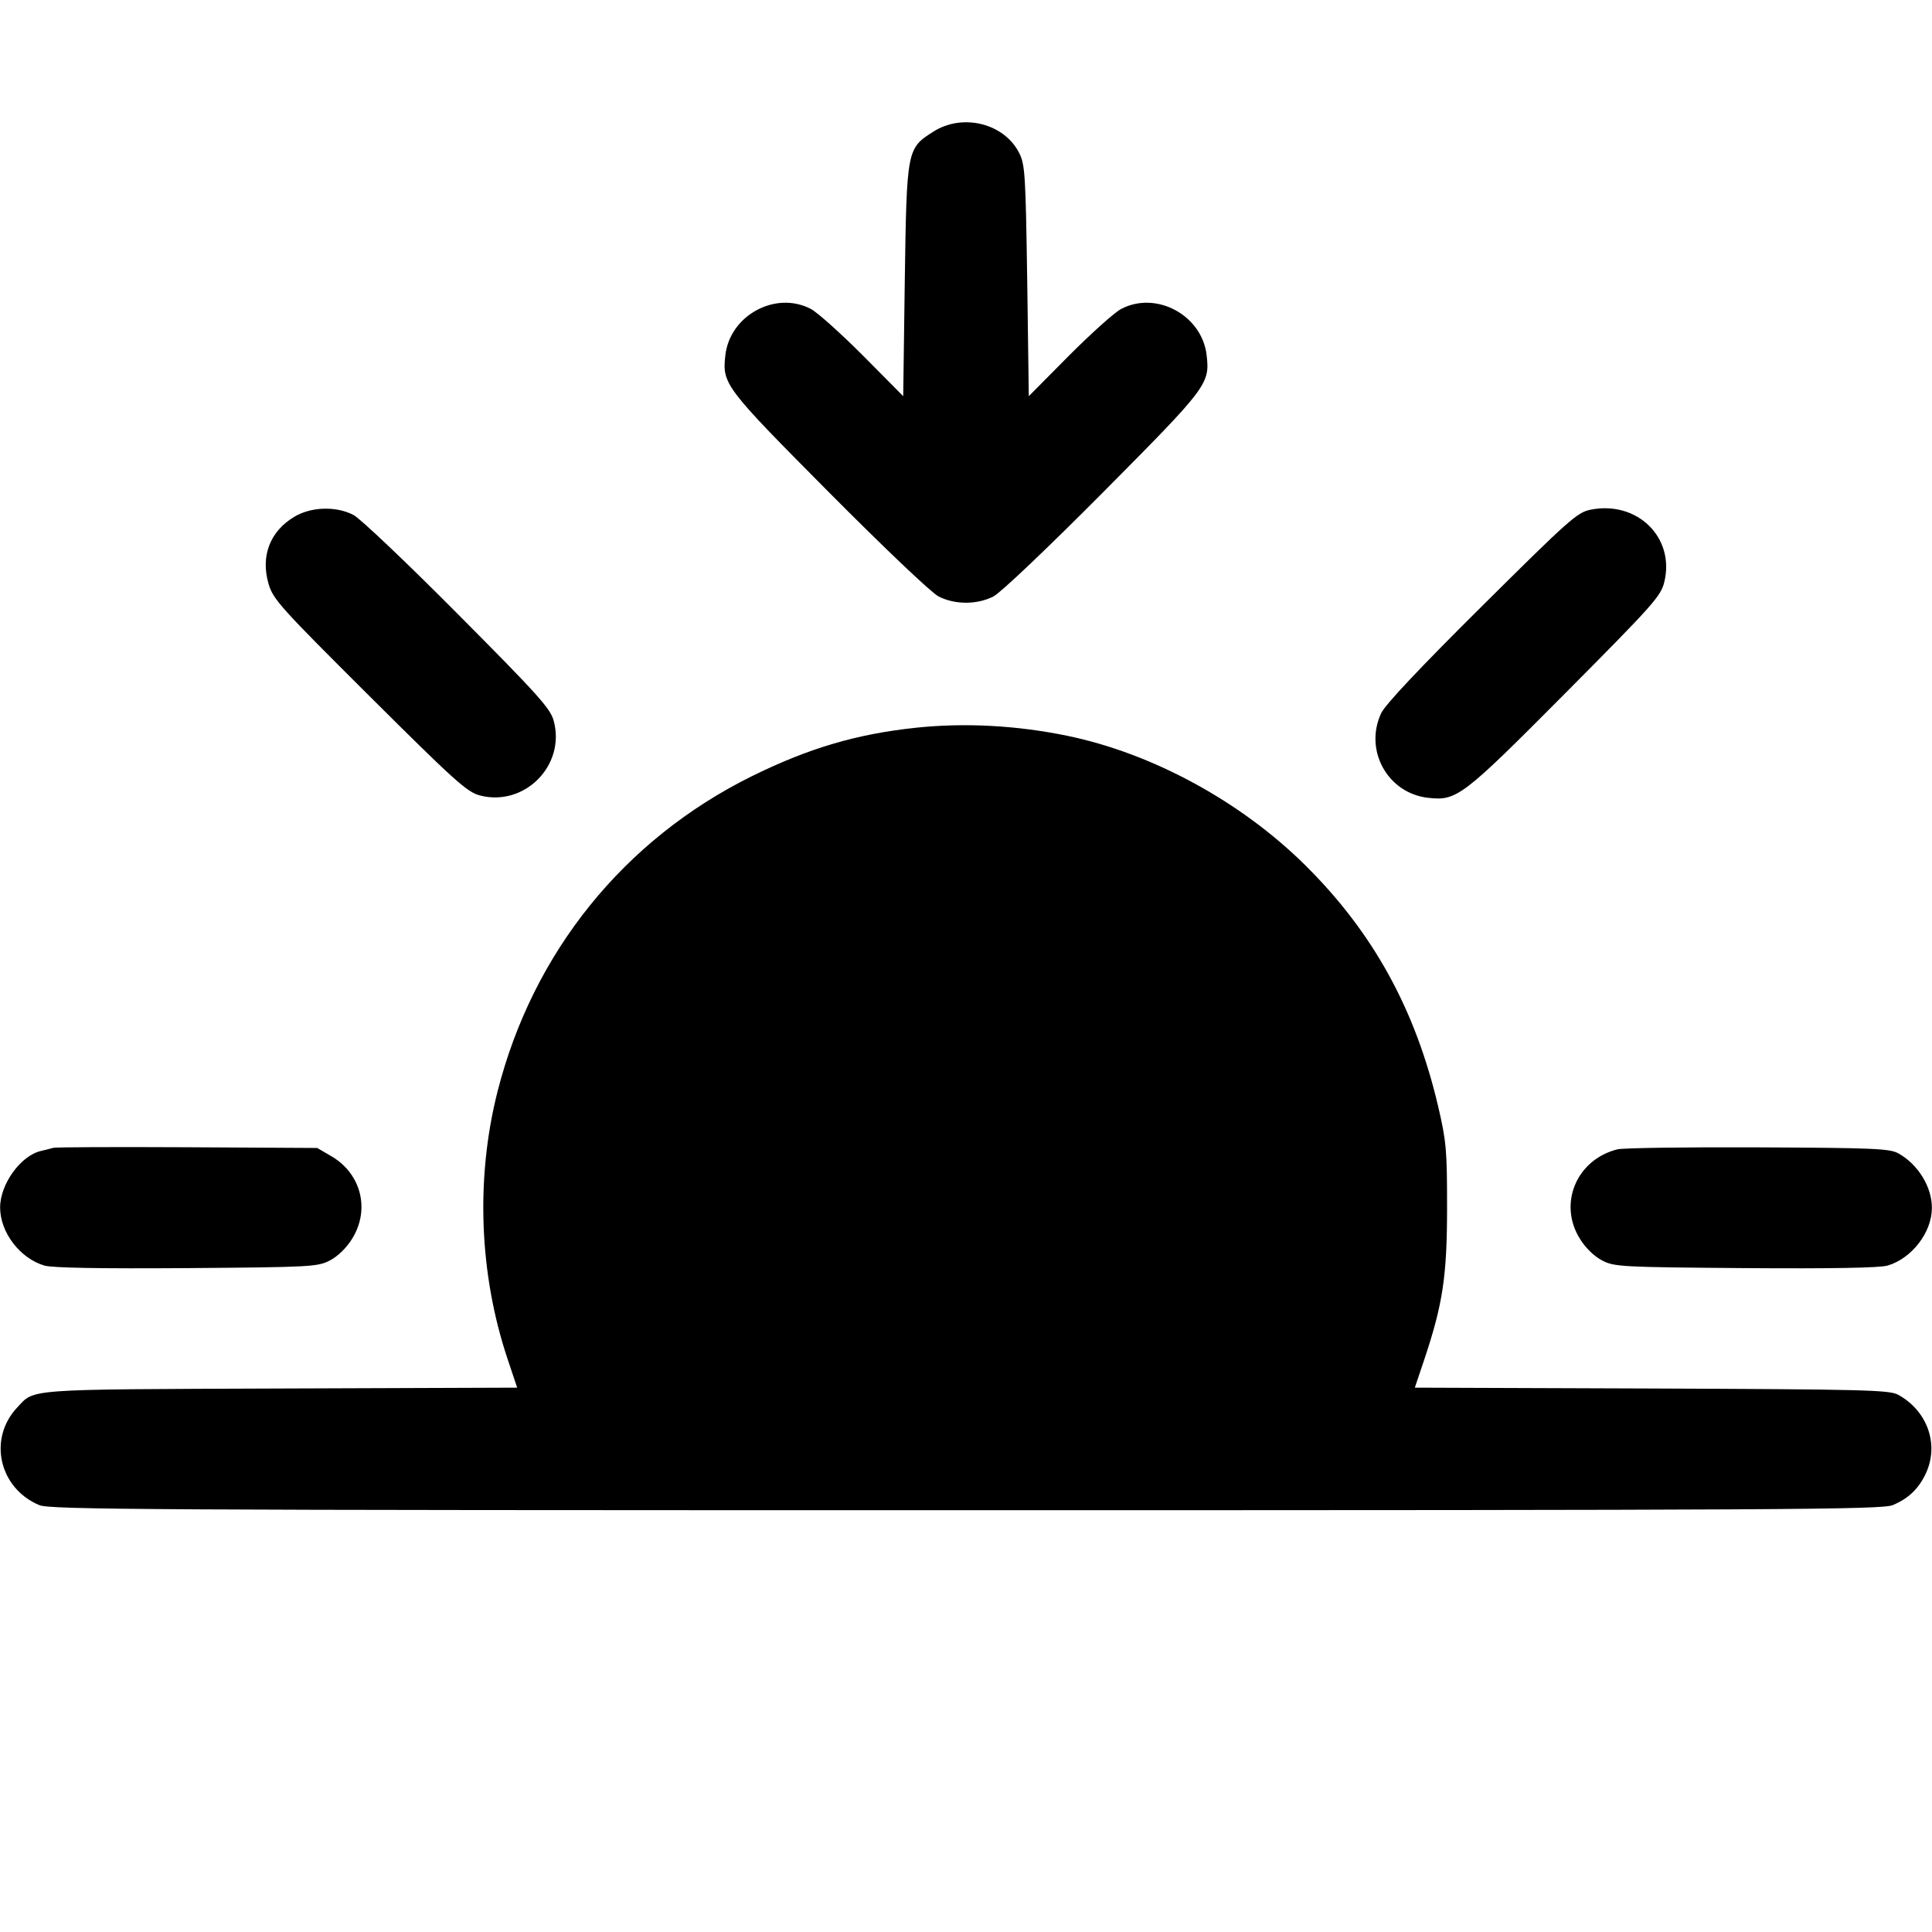 <svg width="16" height="16" fill="currentColor" xmlns="http://www.w3.org/2000/svg"><path d="M7.730 1.090 C 7.510 1.229,7.509 1.237,7.493 2.327 L 7.480 3.281 7.147 2.945 C 6.963 2.761,6.769 2.586,6.714 2.558 C 6.422 2.406,6.044 2.612,6.007 2.943 C 5.980 3.180,6.001 3.207,6.863 4.075 C 7.322 4.537,7.712 4.908,7.772 4.939 C 7.908 5.009,8.092 5.009,8.228 4.939 C 8.288 4.908,8.678 4.537,9.137 4.075 C 9.999 3.207,10.020 3.180,9.993 2.943 C 9.956 2.612,9.578 2.406,9.286 2.558 C 9.231 2.586,9.037 2.761,8.853 2.945 L 8.520 3.281 8.507 2.327 C 8.494 1.455,8.489 1.364,8.442 1.270 C 8.319 1.022,7.974 0.935,7.730 1.090 M13.173 4.221 C 13.062 4.243,12.996 4.302,12.270 5.023 C 11.758 5.531,11.470 5.837,11.438 5.907 C 11.295 6.214,11.492 6.569,11.826 6.607 C 12.065 6.634,12.109 6.600,12.964 5.740 C 13.692 5.007,13.755 4.937,13.783 4.820 C 13.873 4.452,13.559 4.144,13.173 4.221 M2.437 4.280 C 2.236 4.400,2.157 4.605,2.224 4.835 C 2.262 4.964,2.319 5.027,3.059 5.764 C 3.760 6.462,3.867 6.559,3.972 6.587 C 4.341 6.685,4.685 6.341,4.586 5.971 C 4.559 5.868,4.462 5.760,3.791 5.085 C 3.371 4.662,2.982 4.293,2.928 4.265 C 2.784 4.190,2.576 4.196,2.437 4.280 M7.583 6.027 C 7.093 6.079,6.695 6.197,6.227 6.428 C 5.167 6.952,4.412 7.888,4.120 9.041 C 3.938 9.760,3.968 10.553,4.205 11.259 L 4.283 11.492 2.321 11.499 C 0.182 11.507,0.289 11.500,0.141 11.658 C -0.101 11.917,-0.007 12.326,0.326 12.465 C 0.415 12.502,1.223 12.507,8.000 12.507 C 14.777 12.507,15.585 12.502,15.674 12.465 C 15.806 12.410,15.890 12.329,15.950 12.200 C 16.060 11.961,15.962 11.684,15.720 11.551 C 15.648 11.511,15.445 11.506,13.679 11.499 L 11.717 11.492 11.793 11.266 C 11.949 10.801,11.984 10.568,11.984 10.000 C 11.984 9.524,11.978 9.453,11.910 9.162 C 11.721 8.357,11.371 7.722,10.810 7.166 C 10.277 6.638,9.546 6.240,8.841 6.094 C 8.420 6.007,7.989 5.984,7.583 6.027 M0.440 9.506 C 0.425 9.511,0.381 9.522,0.342 9.531 C 0.173 9.568,0.001 9.805,0.001 10.000 C 0.001 10.206,0.166 10.422,0.368 10.481 C 0.434 10.500,0.826 10.507,1.547 10.502 C 2.582 10.494,2.631 10.491,2.733 10.438 C 2.798 10.404,2.870 10.334,2.916 10.259 C 3.066 10.018,2.992 9.722,2.747 9.577 L 2.627 9.507 1.547 9.501 C 0.953 9.498,0.455 9.500,0.440 9.506 M13.396 9.518 C 13.057 9.602,12.902 9.967,13.084 10.259 C 13.130 10.334,13.202 10.404,13.267 10.438 C 13.369 10.491,13.418 10.494,14.453 10.502 C 15.174 10.507,15.566 10.500,15.632 10.481 C 15.832 10.422,15.998 10.207,15.999 10.006 C 16.001 9.831,15.884 9.641,15.720 9.551 C 15.650 9.512,15.509 9.506,14.560 9.502 C 13.966 9.499,13.442 9.507,13.396 9.518 " stroke="none" fill-rule="evenodd"></path></svg>